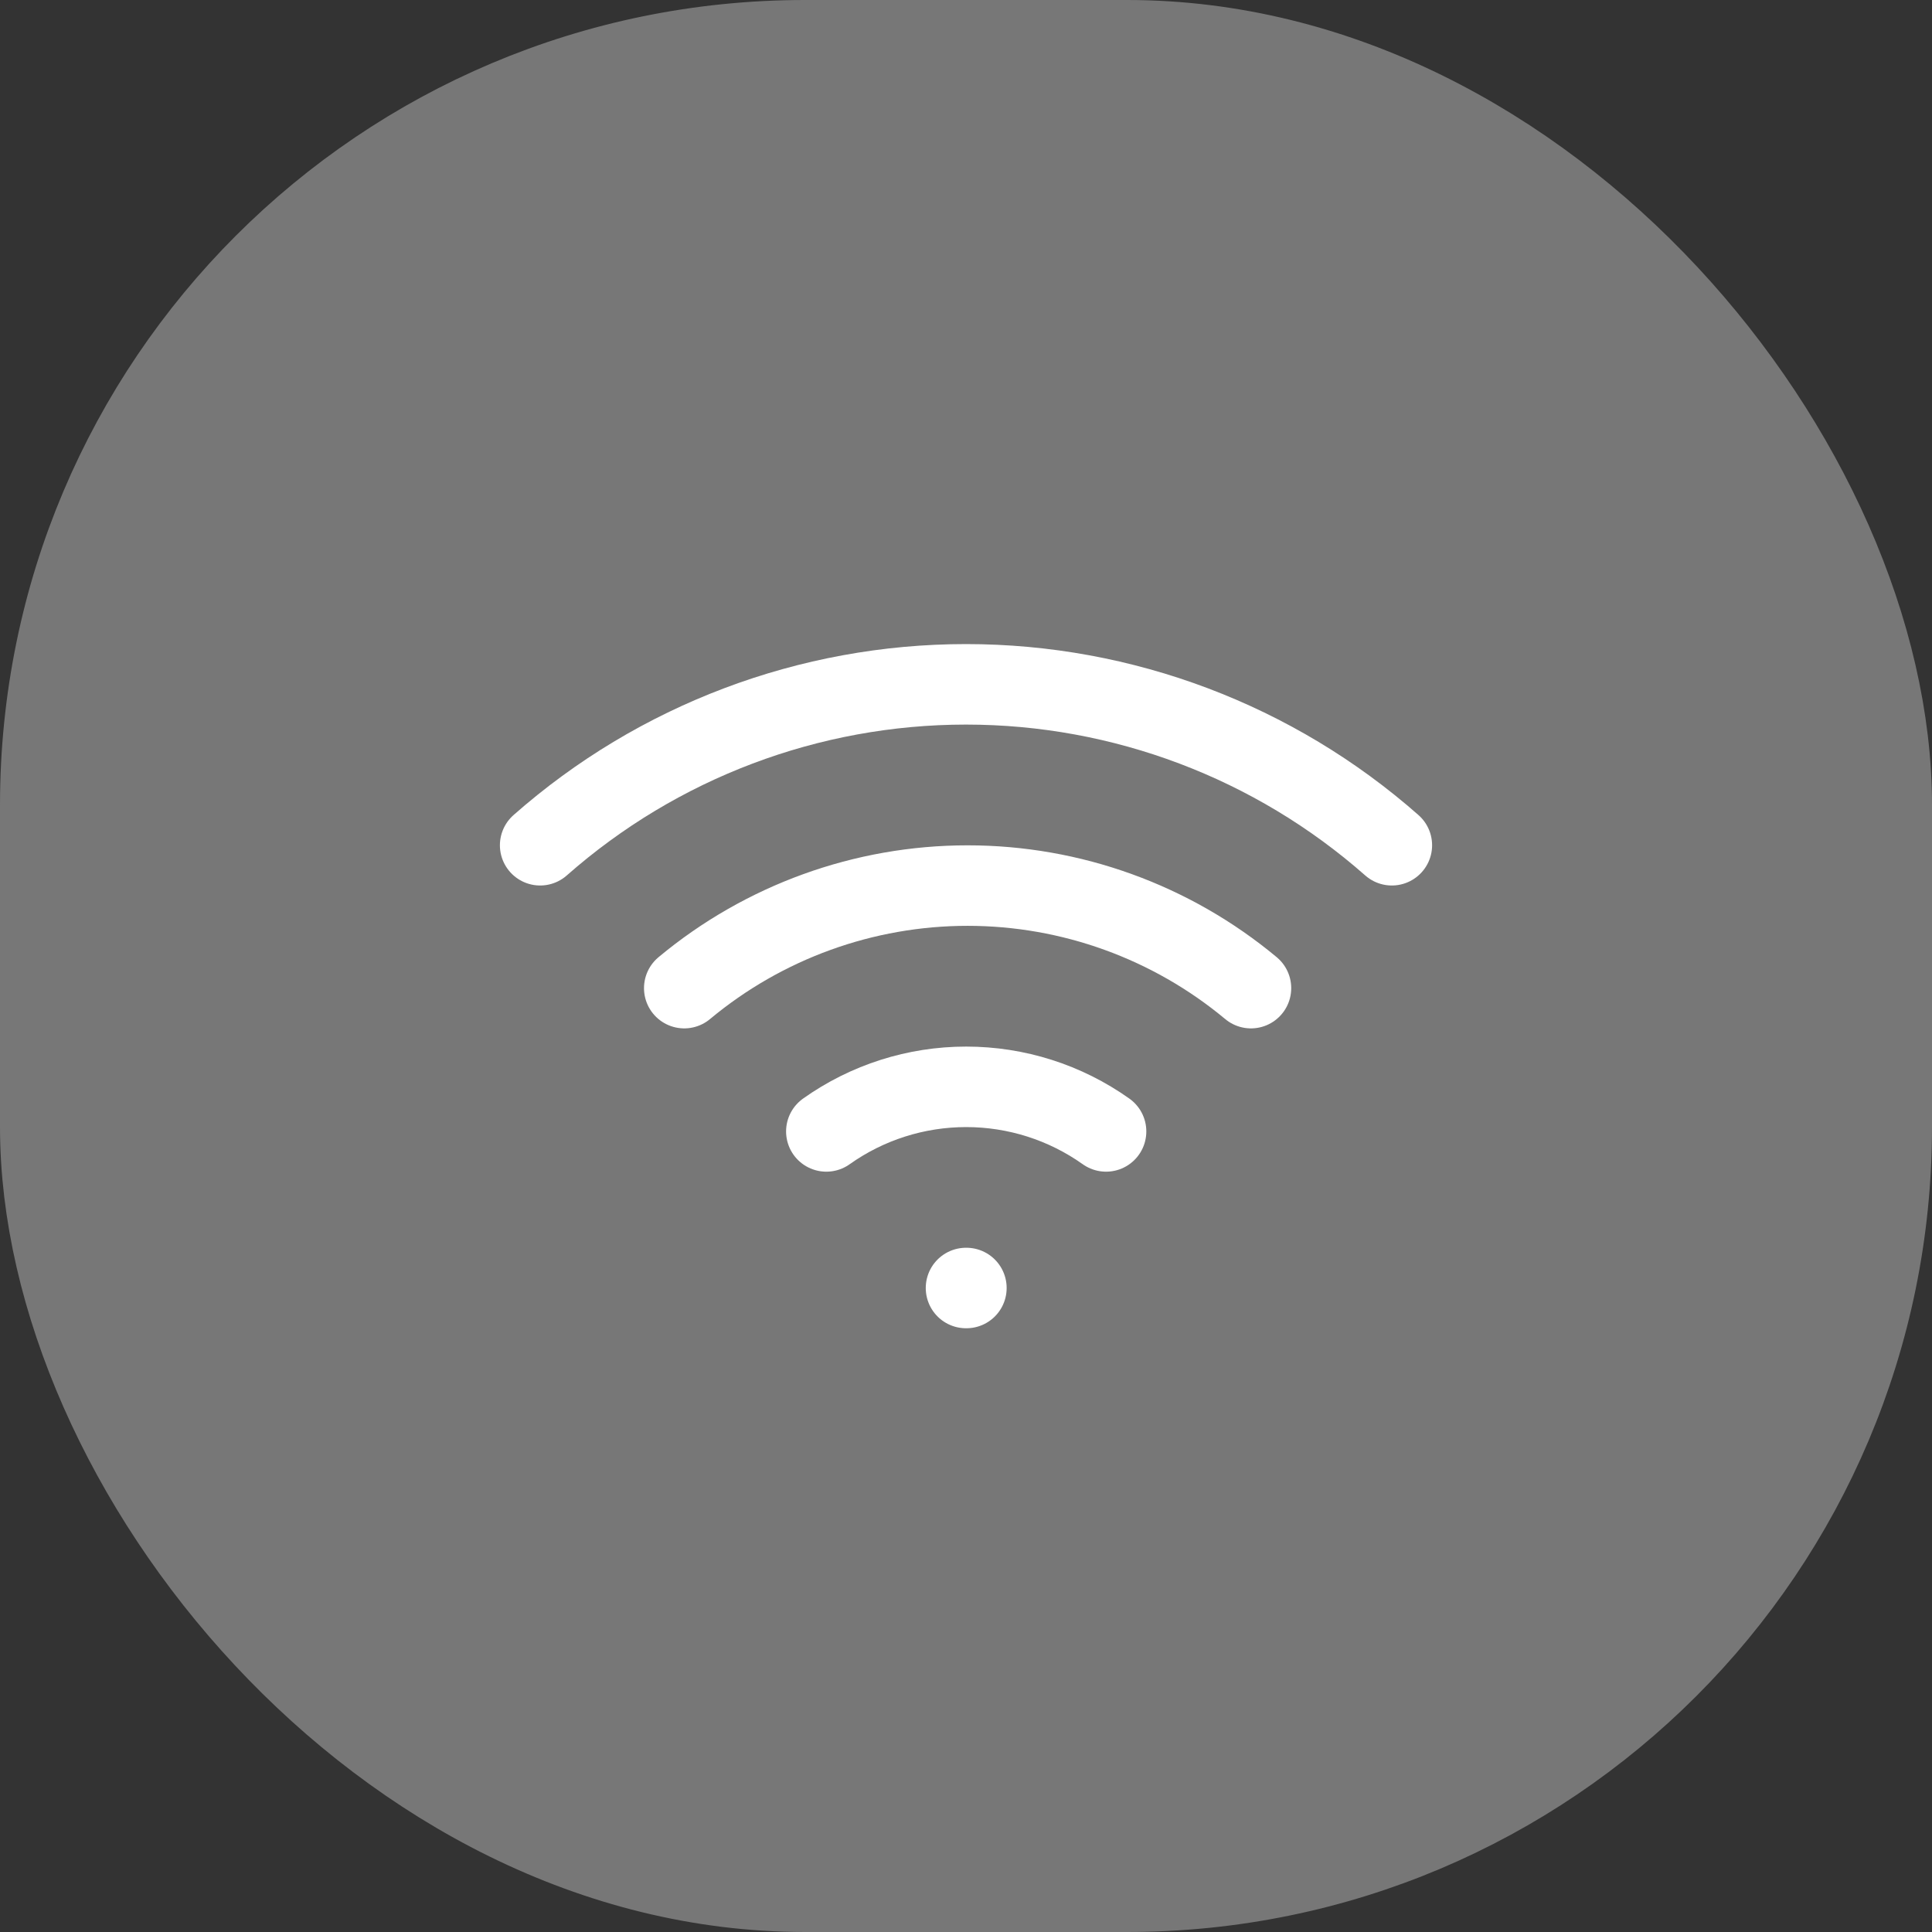 <svg width="24" height="24" viewBox="0 0 24 24" fill="none" xmlns="http://www.w3.org/2000/svg">
<rect x="0" y="0" width="24" height="24" fill="#333333" stroke="none"/>
<rect x="0.5" y="0.5" width="23" height="23" rx="9.5" fill="#777777"/>
<rect x="0.5" y="0.5" width="23" height="23" rx="9.5" stroke="#777777"/>
<path d="M8.5 12.275C9.488 11.452 10.734 11.001 12.02 11.001C13.306 11.001 14.552 11.452 15.54 12.275M6.71 10.5C8.171 9.212 10.052 8.501 12 8.501C13.948 8.501 15.829 9.212 17.29 10.5M10.265 14.055C10.773 13.694 11.38 13.501 12.002 13.501C12.625 13.501 13.232 13.694 13.74 14.055M12 16H12.005" stroke="white" stroke-linecap="round" stroke-linejoin="round"/>
</svg>

